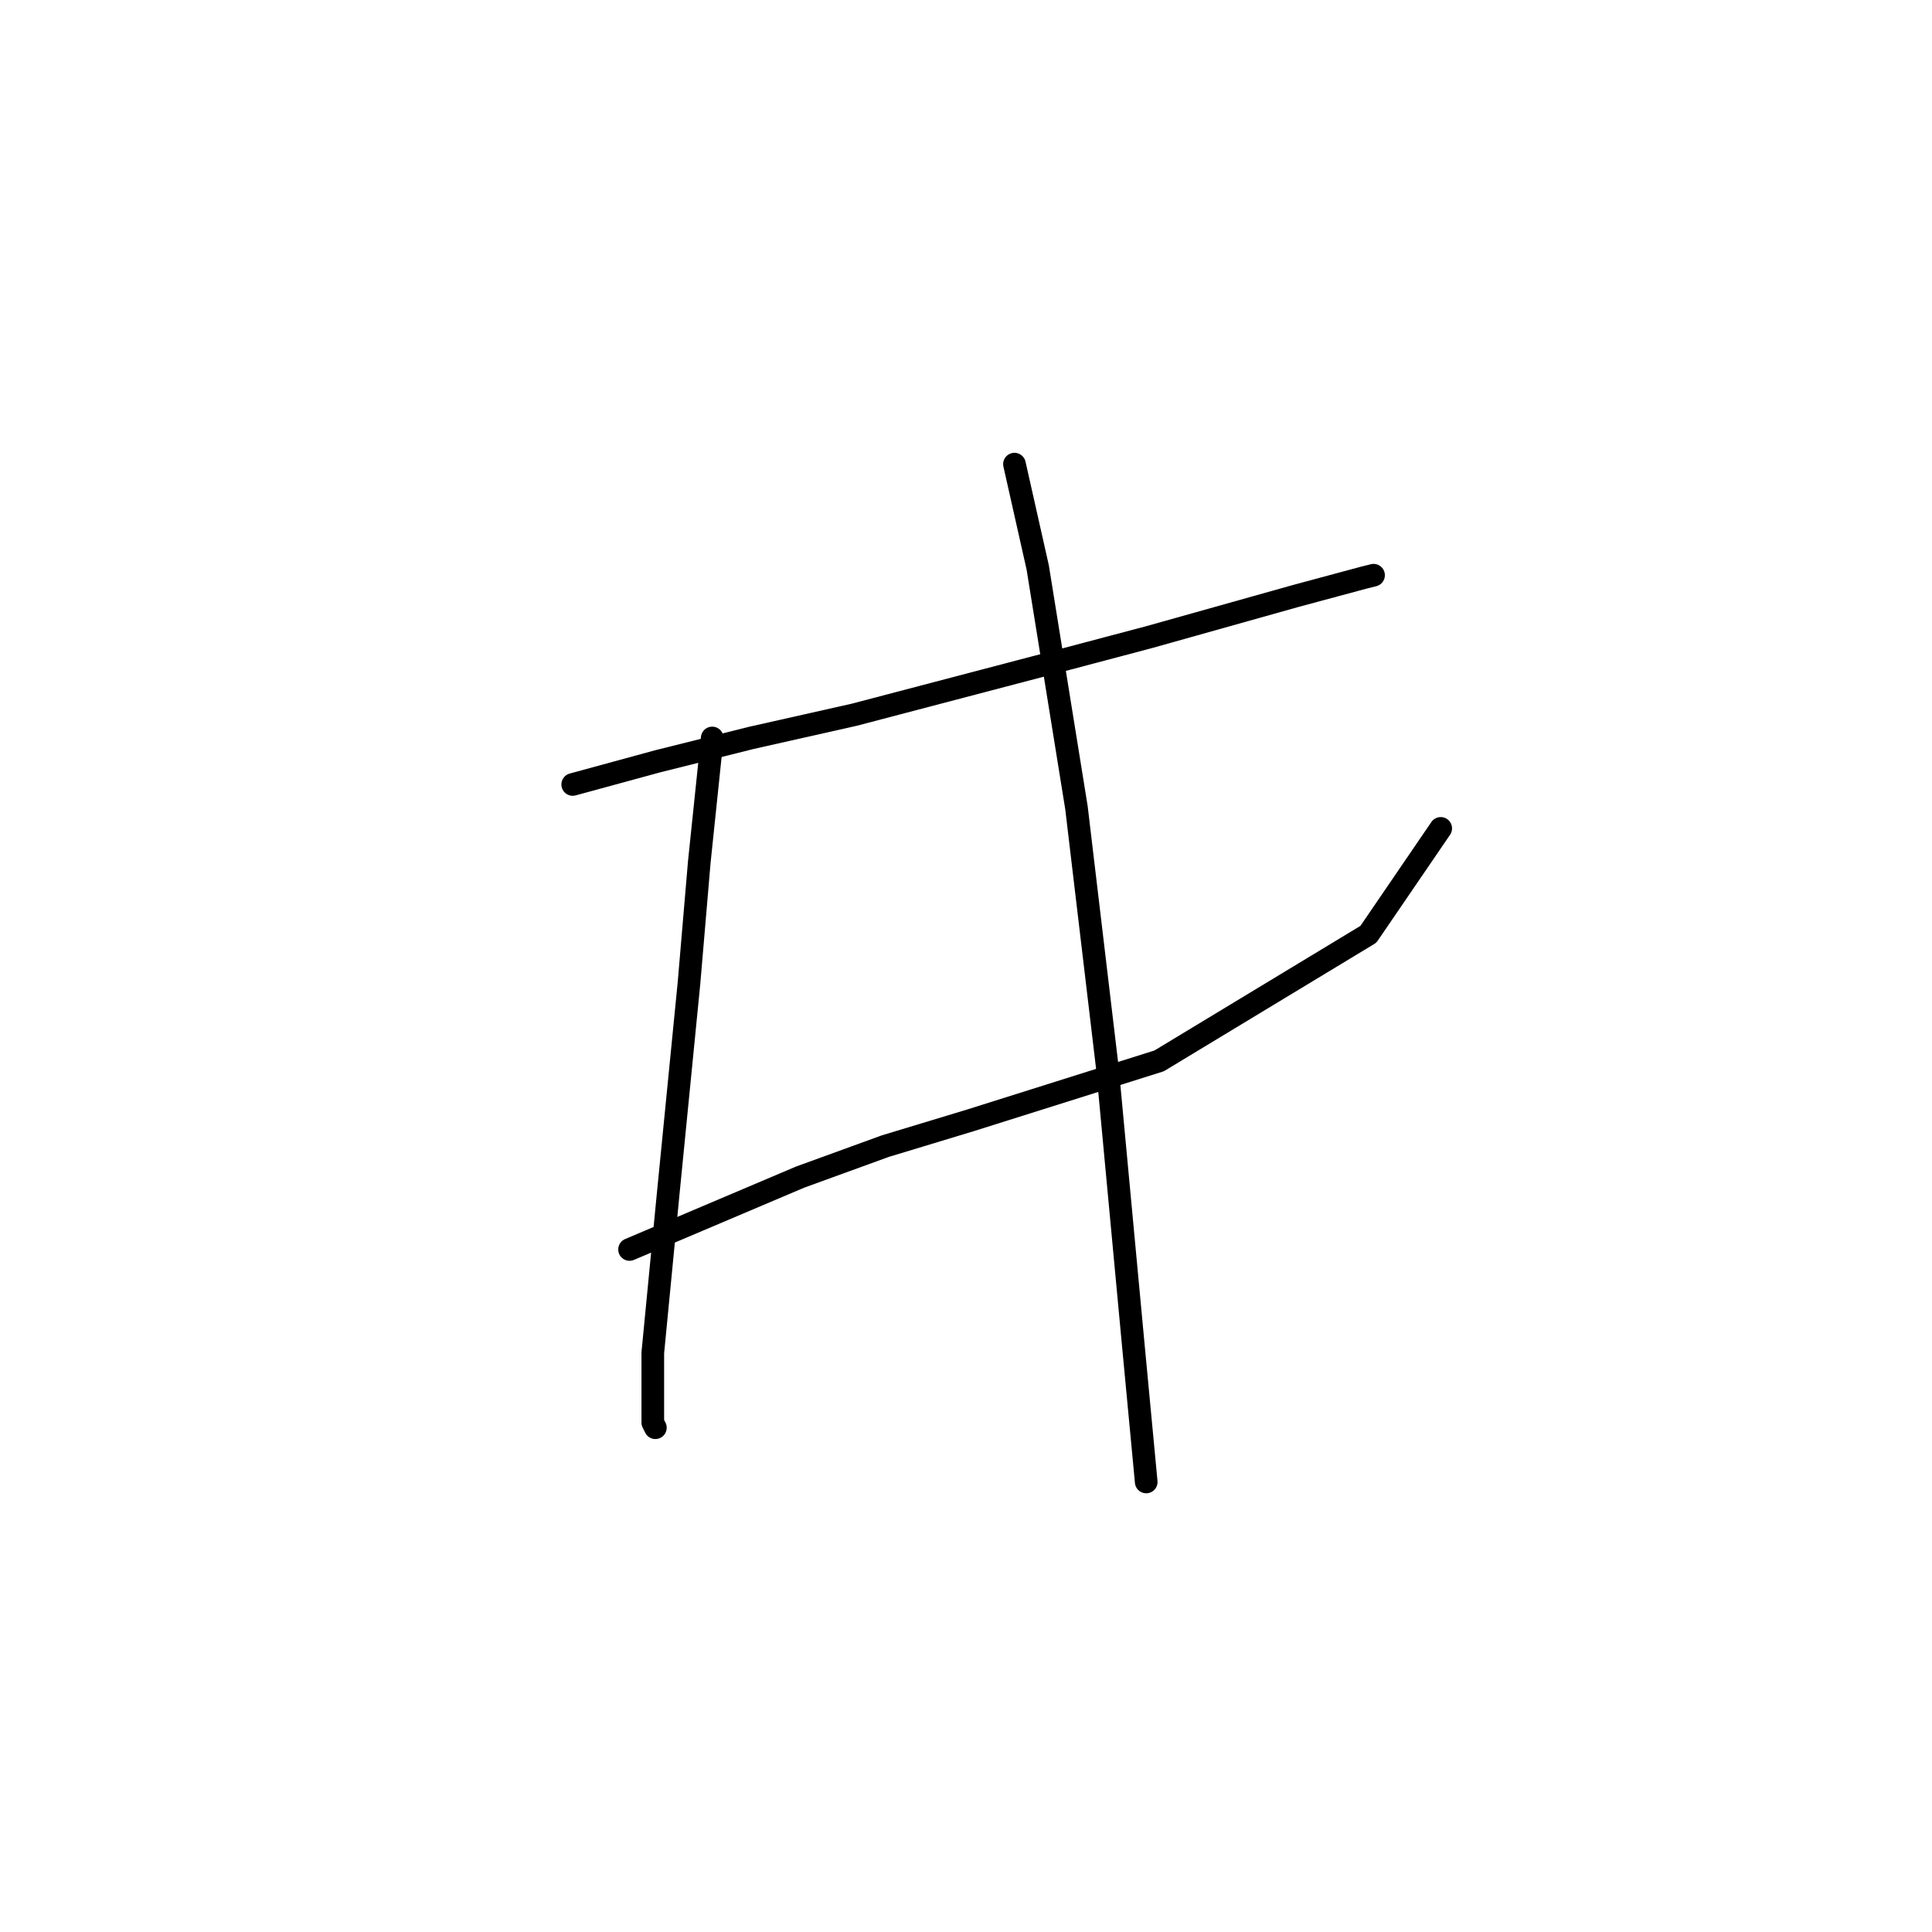 <?xml version="1.0" standalone="no"?>
    <svg width="256" height="256" xmlns="http://www.w3.org/2000/svg" version="1.1">
    <polyline stroke="black" stroke-width="3" stroke-linecap="round" fill="transparent" stroke-linejoin="round" points="75.887 103.946 87.183 100.866 99.507 97.785 113.199 94.704 140.583 87.516 152.222 84.435 171.734 78.958 180.634 76.562 182.003 76.219 182.003 76.219 " />
        <polyline stroke="black" stroke-width="3" stroke-linecap="round" fill="transparent" stroke-linejoin="round" points="83.418 165.562 106.01 155.977 117.307 151.869 128.603 148.446 153.591 140.573 181.318 123.8 190.903 109.766 190.903 109.766 " />
        <polyline stroke="black" stroke-width="3" stroke-linecap="round" fill="transparent" stroke-linejoin="round" points="94.372 97.785 92.66 114.216 91.291 130.304 88.553 158.031 86.499 179.254 86.499 188.496 86.841 189.181 86.841 189.181 " />
        <polyline stroke="black" stroke-width="3" stroke-linecap="round" fill="transparent" stroke-linejoin="round" points="134.422 61.5 137.503 75.192 142.637 107.027 146.745 141.6 150.168 178.227 151.88 196.369 151.88 196.369 " />
        </svg>